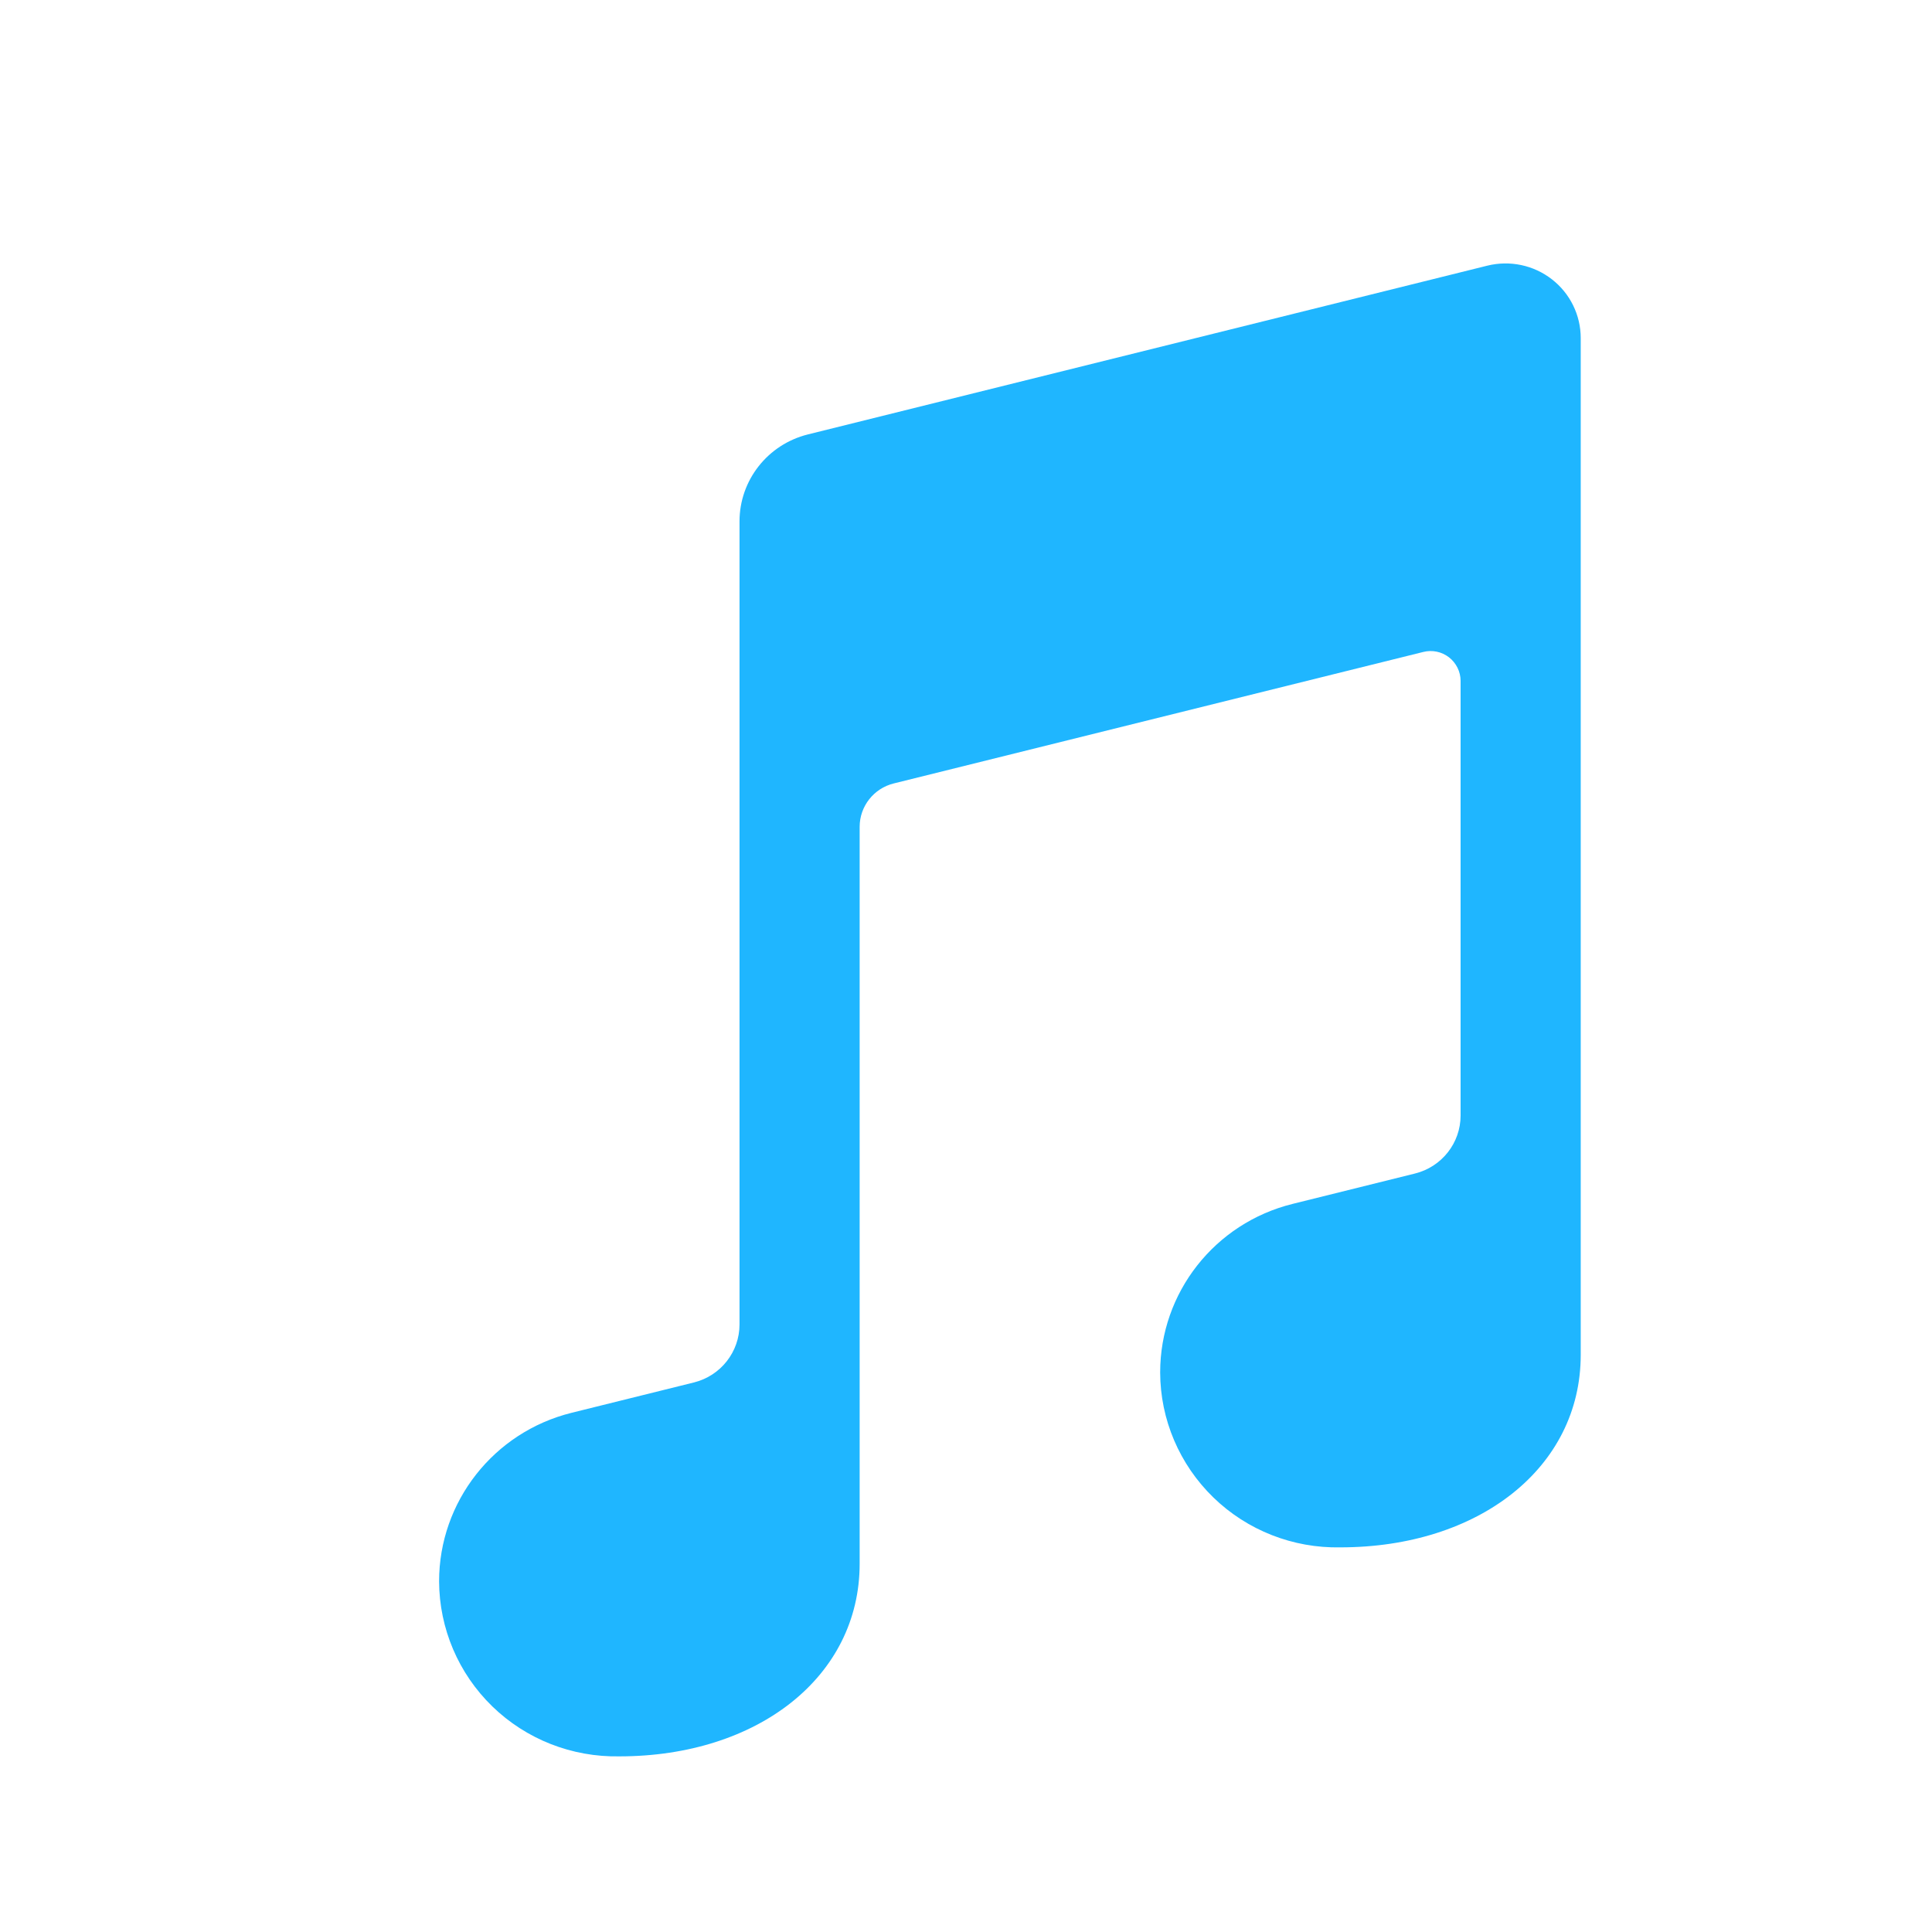 <svg xmlns="http://www.w3.org/2000/svg" width="22" height="22" viewBox="0 0 22 22">
  <path fill="#1FB6FF" d="M9.199,4.947 L16.937,3.025 C17.193,2.962 17.464,3.019 17.671,3.18 C17.879,3.341 18,3.588 18,3.85 L18,15.428 C18,16.714 16.838,17.62 15.263,17.62 C14.724,17.631 14.202,17.426 13.817,17.052 C13.431,16.677 13.212,16.164 13.211,15.628 C13.211,14.72 13.832,13.929 14.719,13.709 L16.113,13.363 C16.418,13.287 16.632,13.015 16.632,12.703 L16.632,7.753 C16.632,7.649 16.583,7.55 16.5,7.485 C16.417,7.421 16.309,7.398 16.207,7.424 L10.178,8.921 C9.95,8.977 9.789,9.181 9.789,9.415 L9.789,17.807 C9.789,19.093 8.628,20 7.053,20 C6.513,20.01 5.992,19.806 5.606,19.431 C5.22,19.056 5.002,18.543 5,18.007 C5,17.1 5.622,16.308 6.508,16.088 L7.903,15.742 C8.207,15.666 8.421,15.394 8.421,15.082 L8.421,5.937 C8.421,5.469 8.742,5.061 9.199,4.947 Z"/>
</svg>
